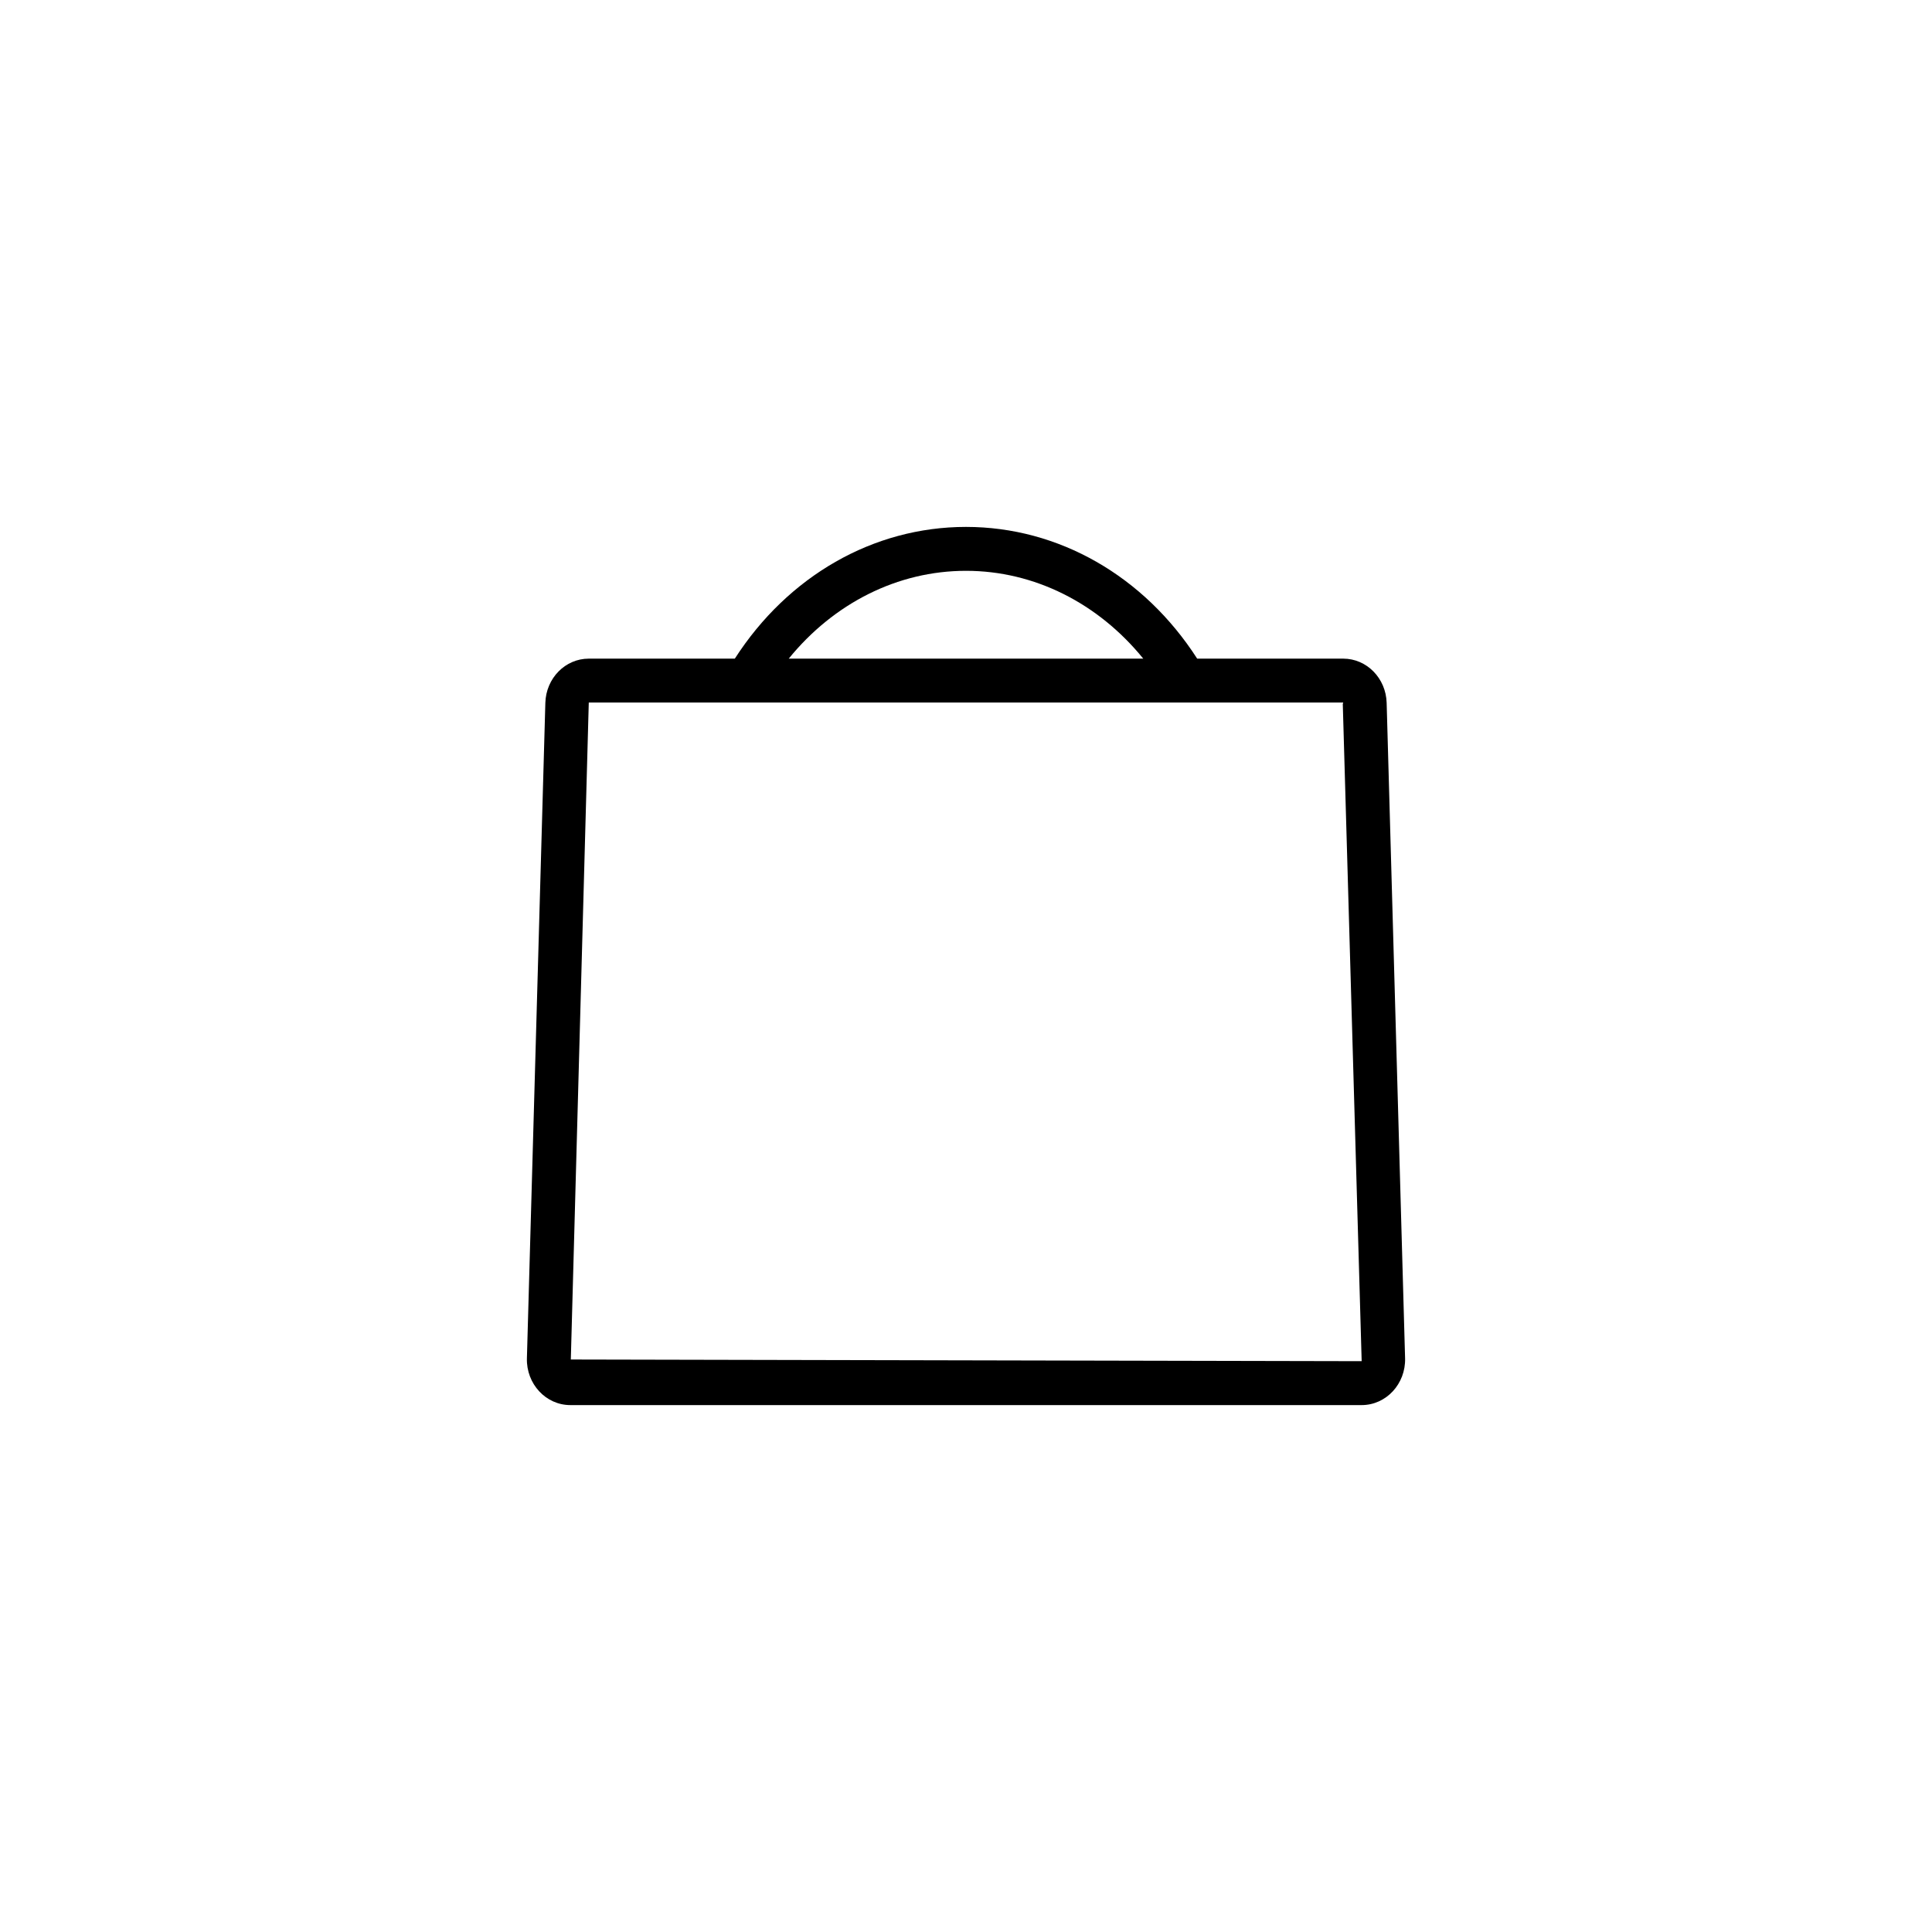 <svg width="44" height="44" xmlns="http://www.w3.org/2000/svg">
    <g fill="#000" fill-rule="evenodd">
        <circle cx="22" cy="22" r="18" fill="none"/>
        <path d="M13 30.962 13.409 16h17.182l-.01.033.43 14.967L13 30.962zM22 13c1.558 0 3.011.738 4.037 2h-8.074c1.026-1.262 2.479-2 4.037-2zm9.58 3.006c-.016-.561-.454-1.006-.989-1.006h-3.326c-1.21-1.88-3.152-3-5.265-3-2.113 0-4.055 1.12-5.265 3h-3.326c-.535 0-.973.445-.989 1.006L12 30.934c-.016.584.432 1.066.989 1.066h18.022c.557 0 1.005-.482.989-1.066l-.42-14.928z"/>
    </g>
</svg>
